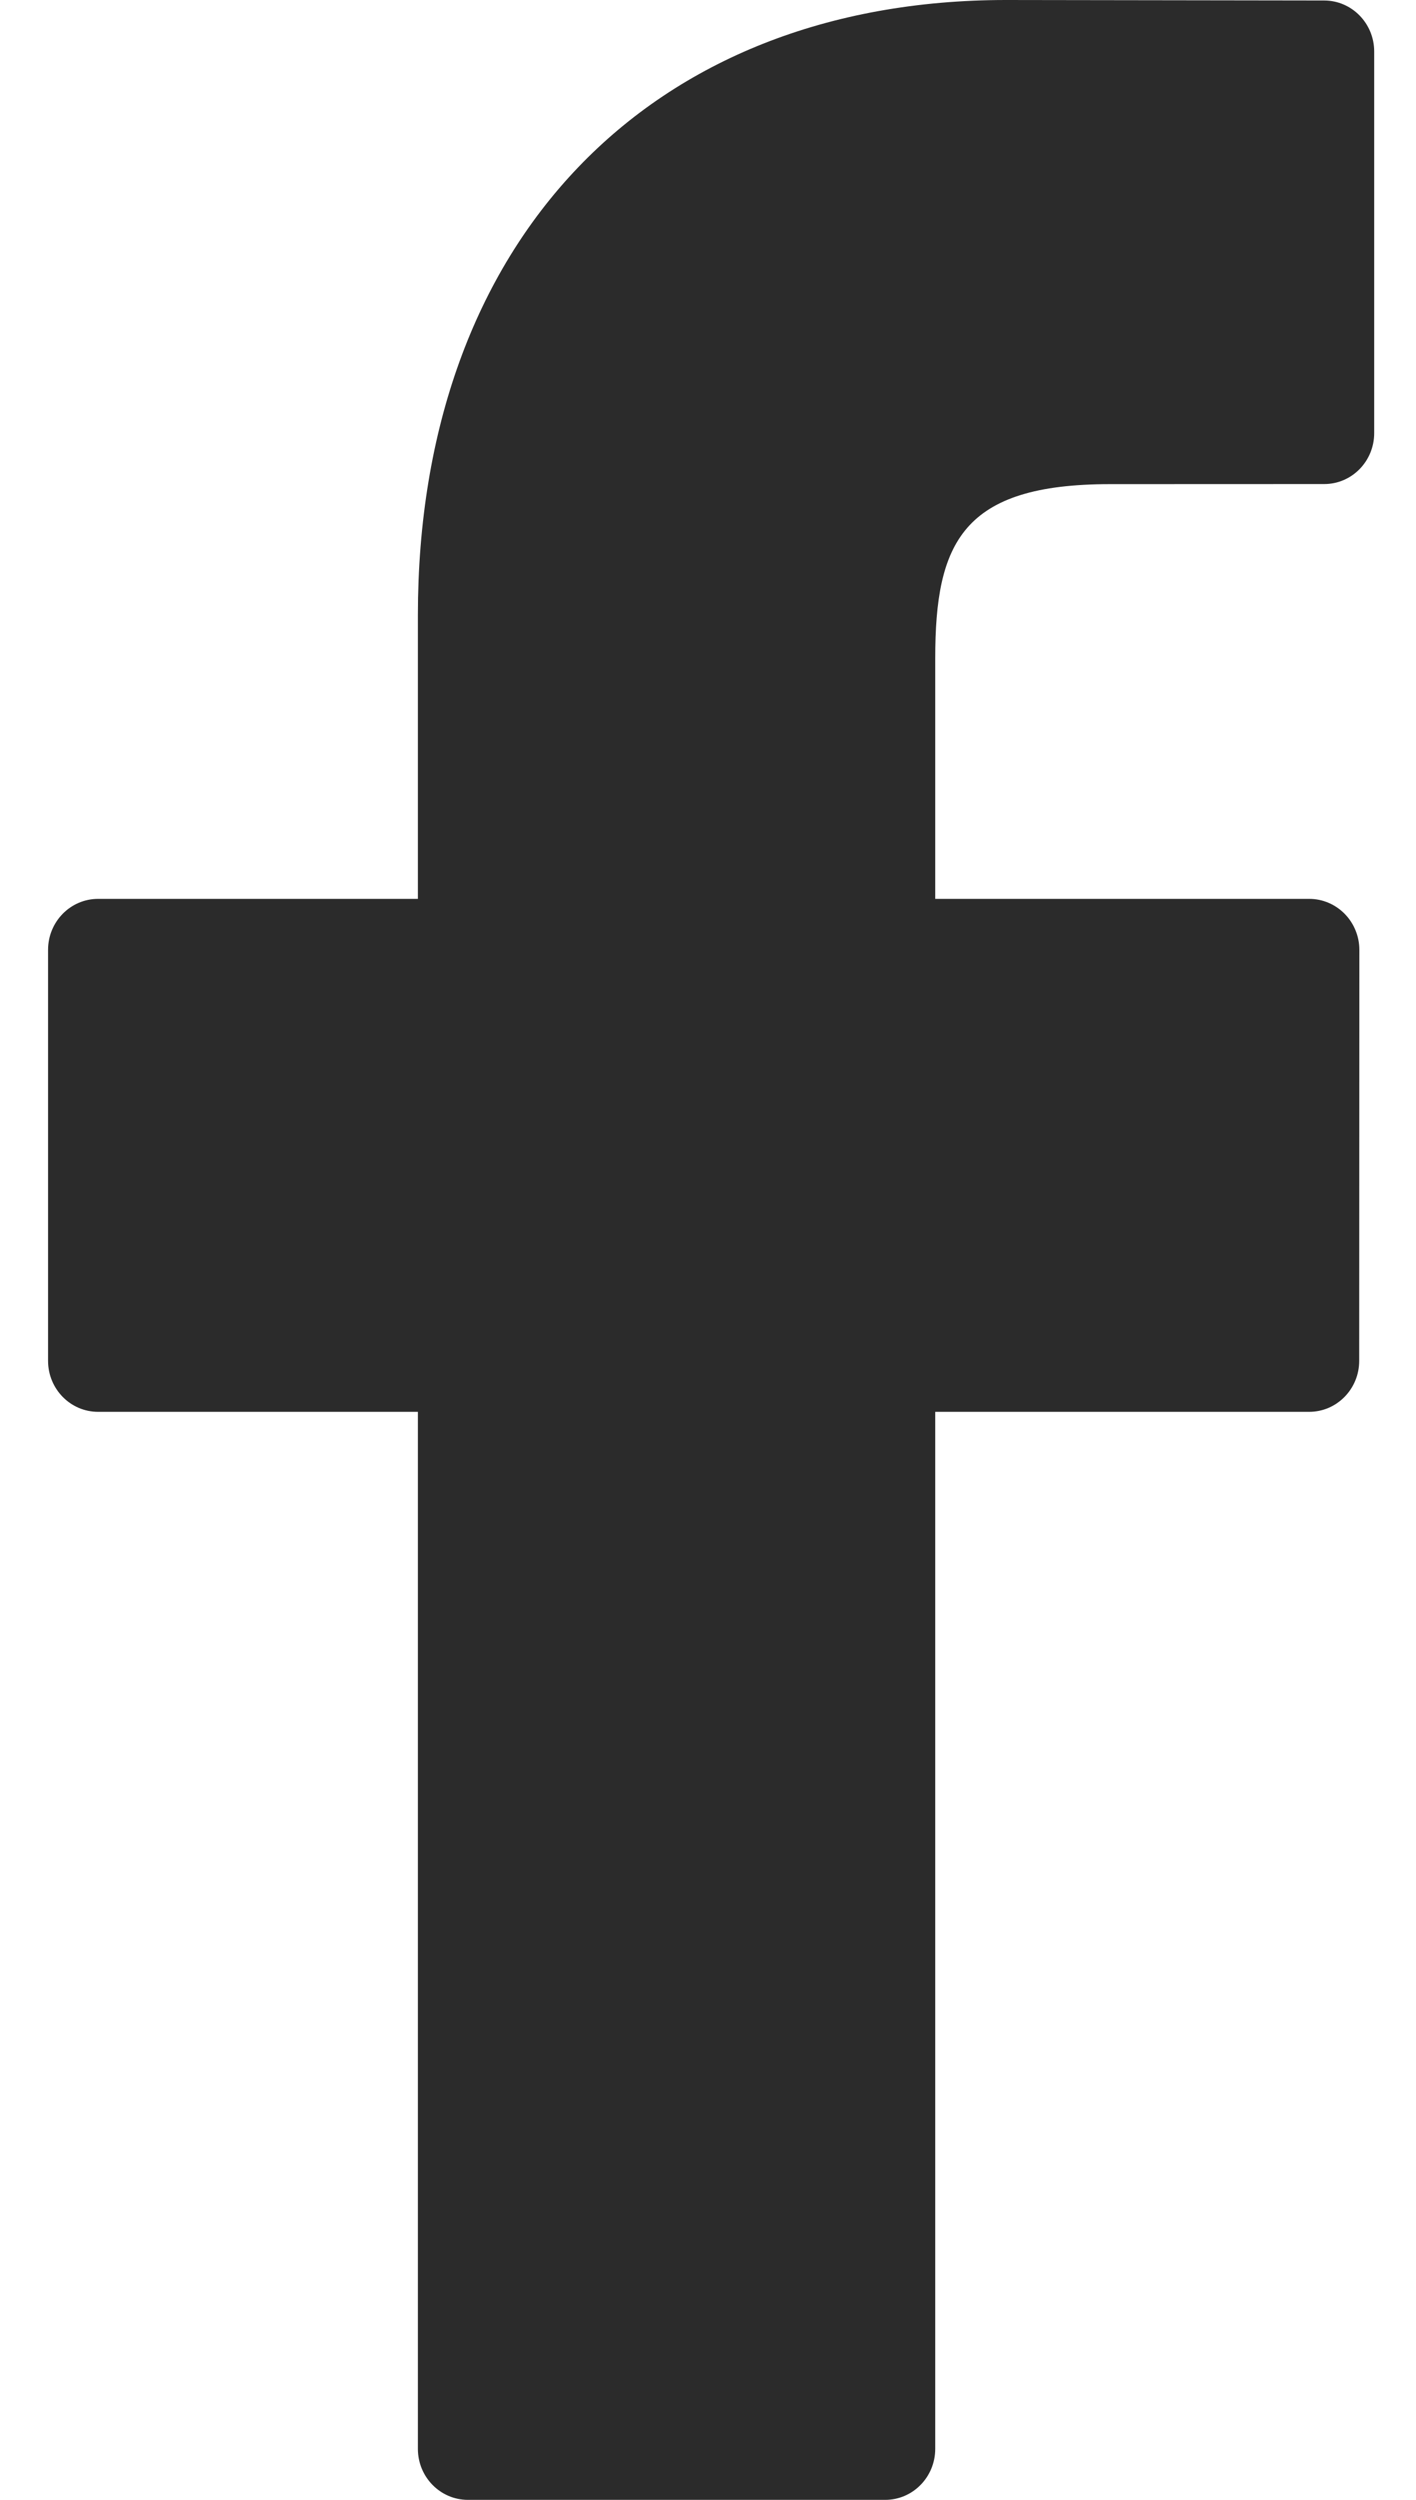 <svg width="17" height="30" viewBox="0 0 17 30" fill="none" xmlns="http://www.w3.org/2000/svg">
<g clip-path="url(#clip0_8_45)">
<path d="M15.899 0.006L12.08 0C7.79 0 5.017 2.898 5.017 7.383V10.787H1.178C0.846 10.787 0.577 11.061 0.577 11.399V16.331C0.577 16.669 0.846 16.943 1.178 16.943H5.017V29.388C5.017 29.726 5.286 30 5.618 30H10.627C10.959 30 11.228 29.726 11.228 29.388V16.943H15.717C16.049 16.943 16.318 16.669 16.318 16.331L16.32 11.399C16.32 11.237 16.256 11.081 16.144 10.967C16.031 10.852 15.878 10.787 15.719 10.787H11.228V7.901C11.228 6.514 11.552 5.81 13.326 5.81L15.898 5.809C16.23 5.809 16.498 5.535 16.498 5.198V0.618C16.498 0.281 16.23 0.007 15.899 0.006Z" fill="#2B2B2B"/>
</g>
<defs>
<clipPath id="clip0_8_45">
<rect width="16.5" height="30" fill="#2B2B2B"/>
</clipPath>
</defs>
</svg>

